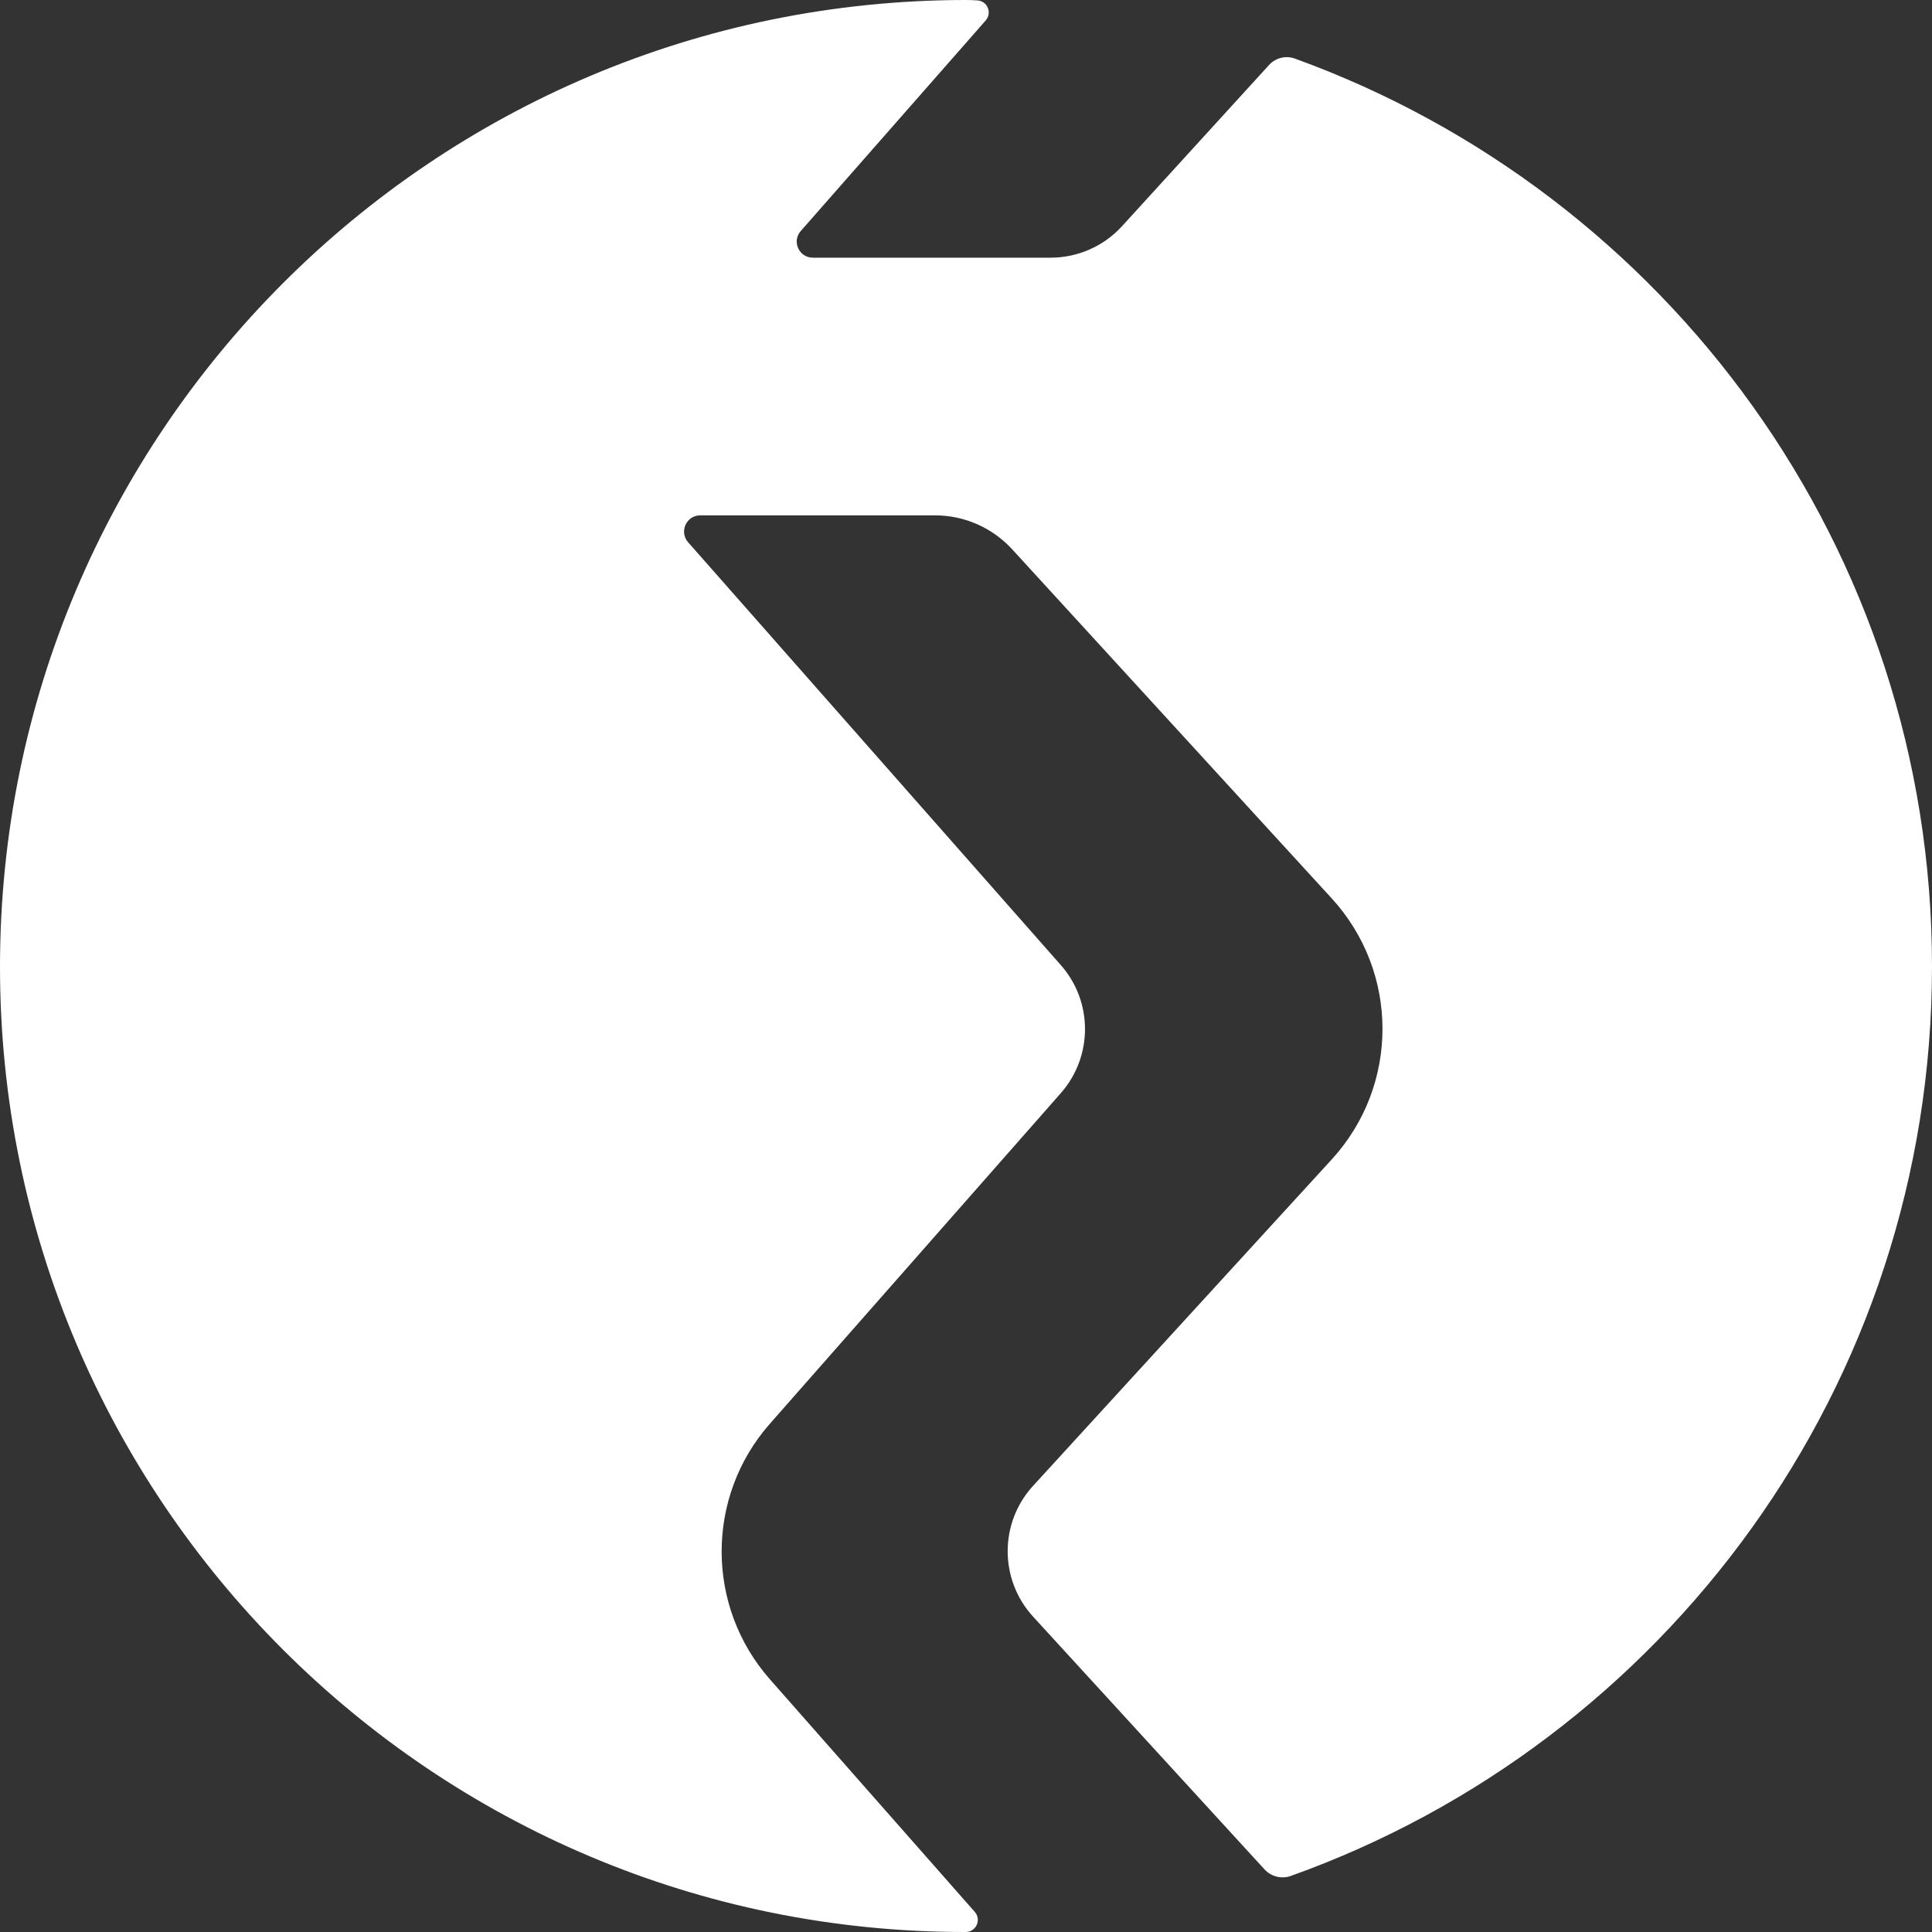 <?xml version="1.0" encoding="UTF-8"?>
<svg width="24px" height="24px" viewBox="0 0 24 24" version="1.1" xmlns="http://www.w3.org/2000/svg" xmlns:xlink="http://www.w3.org/1999/xlink">
    <rect x="0" y="0" width="24" height="24" fill="#333333" stroke="none"/>
    <!-- Generator: Sketch 63.1 (92452) - https://sketch.com -->
    <title>logo</title>
    <desc>Created with Sketch.</desc>
    <g id="主导航修改2" stroke="none" stroke-width="1" fill="none" fill-rule="evenodd">
        <g id="首页" transform="translate(-20, -12)" fill="#FFFFFF">
            <g id="Main-menu">
                <path d="M32.108,35.749 L29.564,32.861 C28.765,31.954 28.765,30.593 29.563,29.687 L33.179,25.578 C33.578,25.123 33.578,24.443 33.179,23.99 L28.547,18.735 C28.435,18.606 28.525,18.402 28.699,18.402 L31.616,18.402 C31.981,18.402 32.327,18.555 32.575,18.825 L36.542,23.159 C37.384,24.077 37.384,25.483 36.544,26.402 L32.831,30.46 C32.413,30.919 32.413,31.623 32.833,32.082 L35.71,35.224 C35.791,35.311 35.918,35.344 36.031,35.305 C40.673,33.647 44,29.219 44,24.005 C44,18.813 40.7,14.4 36.086,12.728 C35.972,12.686 35.845,12.719 35.765,12.807 L33.937,14.811 C33.709,15.06 33.388,15.201 33.05,15.201 L30.097,15.201 C29.926,15.201 29.833,14.998 29.948,14.869 L32.245,12.254 C32.327,12.159 32.266,12.011 32.14,12.005 C32.093,12.002 32.047,12 32,12 C25.372,12.002 20,17.378 20,24.01 C20,30.635 25.373,36.006 31.996,36 C32.126,36 32.195,35.847 32.108,35.749" id="logo"></path>
            </g>
        </g>
    </g>
</svg>